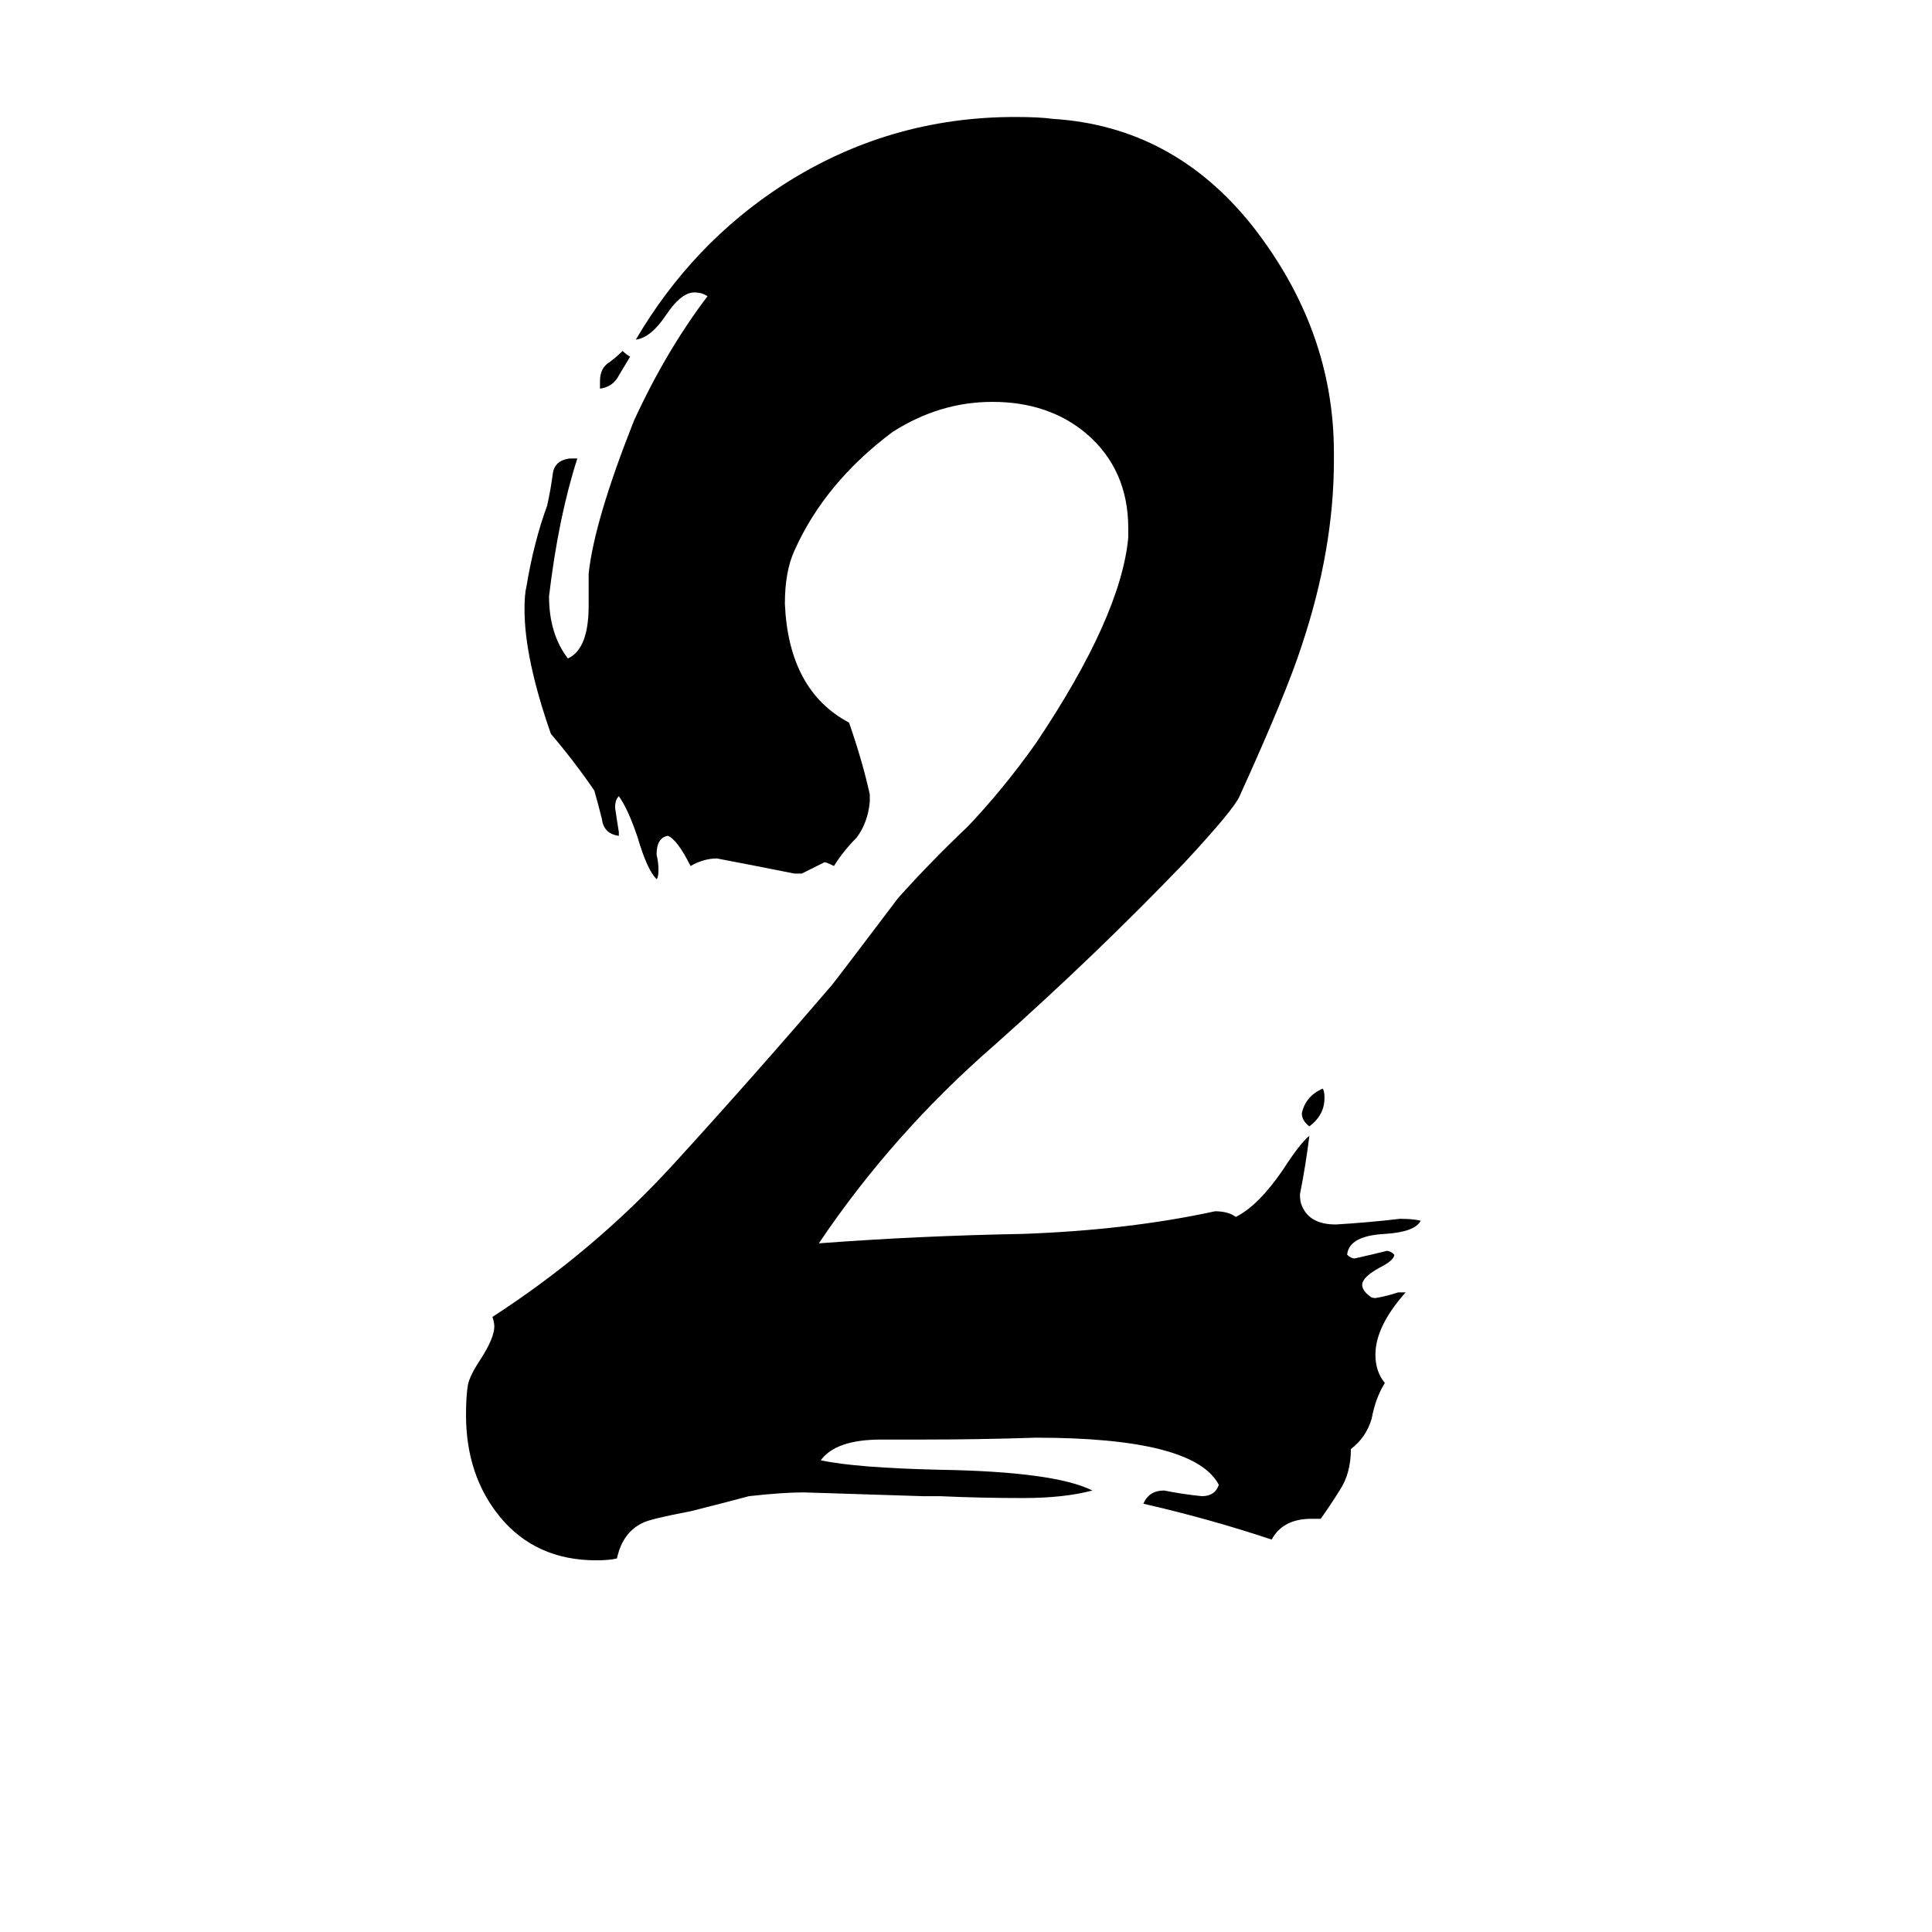 <svg xmlns="http://www.w3.org/2000/svg" viewBox="0 -800 1024 1024">
	<path fill="#000000" d="M700 5H695Q680 5 674 16Q641 5 606 -3Q609 -10 617 -10Q627 -8 637 -7Q644 -7 646 -13Q633 -38 549 -38Q519 -37 488 -37H467Q443 -37 435 -26Q454 -22 498 -21Q559 -20 579 -10Q564 -6 542 -6Q520 -6 498 -7H489Q458 -8 426 -9Q415 -9 397 -7Q382 -3 366 1Q345 5 341 7Q330 12 327 26Q323 27 316 27Q284 27 265 4Q247 -18 247 -50Q247 -60 248 -66Q249 -71 255 -80Q262 -91 262 -97Q262 -99 261 -102Q315 -137 357 -183Q399 -229 441 -278Q445 -283 476 -324Q493 -343 513 -362Q532 -382 549 -406Q594 -473 598 -515V-520Q598 -551 576 -570Q556 -587 526 -587Q498 -587 473 -571Q437 -544 421 -508Q416 -497 416 -480Q418 -434 450 -417Q457 -397 461 -379V-375Q460 -364 454 -356Q447 -349 442 -341Q438 -343 437 -343Q431 -340 425 -337H421Q401 -341 380 -345Q373 -345 366 -341Q359 -355 354 -357Q348 -356 348 -347Q349 -343 349 -339Q349 -335 348 -334Q343 -339 338 -356Q333 -371 328 -378Q326 -376 326 -372Q327 -365 328 -359V-357Q320 -358 319 -366Q317 -374 315 -381Q304 -397 292 -411Q278 -451 278 -477Q278 -485 279 -489Q283 -513 290 -532Q292 -541 293 -549Q294 -556 302 -557H306Q296 -526 291 -484Q291 -464 301 -451Q312 -456 312 -479V-496Q315 -524 336 -577Q353 -614 375 -643Q372 -645 368 -645Q361 -645 353 -633Q345 -621 337 -620Q367 -671 415 -702Q471 -738 538 -738Q551 -738 558 -737Q622 -733 664 -680Q707 -625 707 -560V-556Q707 -509 690 -458Q682 -433 657 -378Q654 -371 628 -343Q581 -294 527 -246Q473 -199 434 -141Q487 -145 542 -146Q598 -148 644 -158Q651 -158 655 -155Q667 -161 680 -180Q689 -194 694 -198Q692 -182 689 -167Q689 -163 690 -161Q694 -151 708 -151Q725 -152 742 -154Q749 -154 753 -153Q750 -147 734 -146Q715 -145 714 -135Q716 -133 718 -133Q727 -135 735 -137Q737 -137 739 -135Q739 -132 731 -128Q722 -123 722 -119Q722 -116 726 -113Q727 -112 729 -112Q735 -113 741 -115H745Q729 -97 729 -82Q729 -73 734 -67Q729 -59 727 -48Q724 -38 716 -32Q716 -19 710 -10Q705 -2 700 5ZM318 -594V-598Q318 -605 323 -608Q327 -611 330 -614Q332 -612 334 -611Q331 -606 328 -601Q325 -595 318 -594ZM694 -203Q690 -206 690 -210Q692 -219 701 -223Q702 -222 702 -218Q702 -209 694 -203Z"/>
</svg>